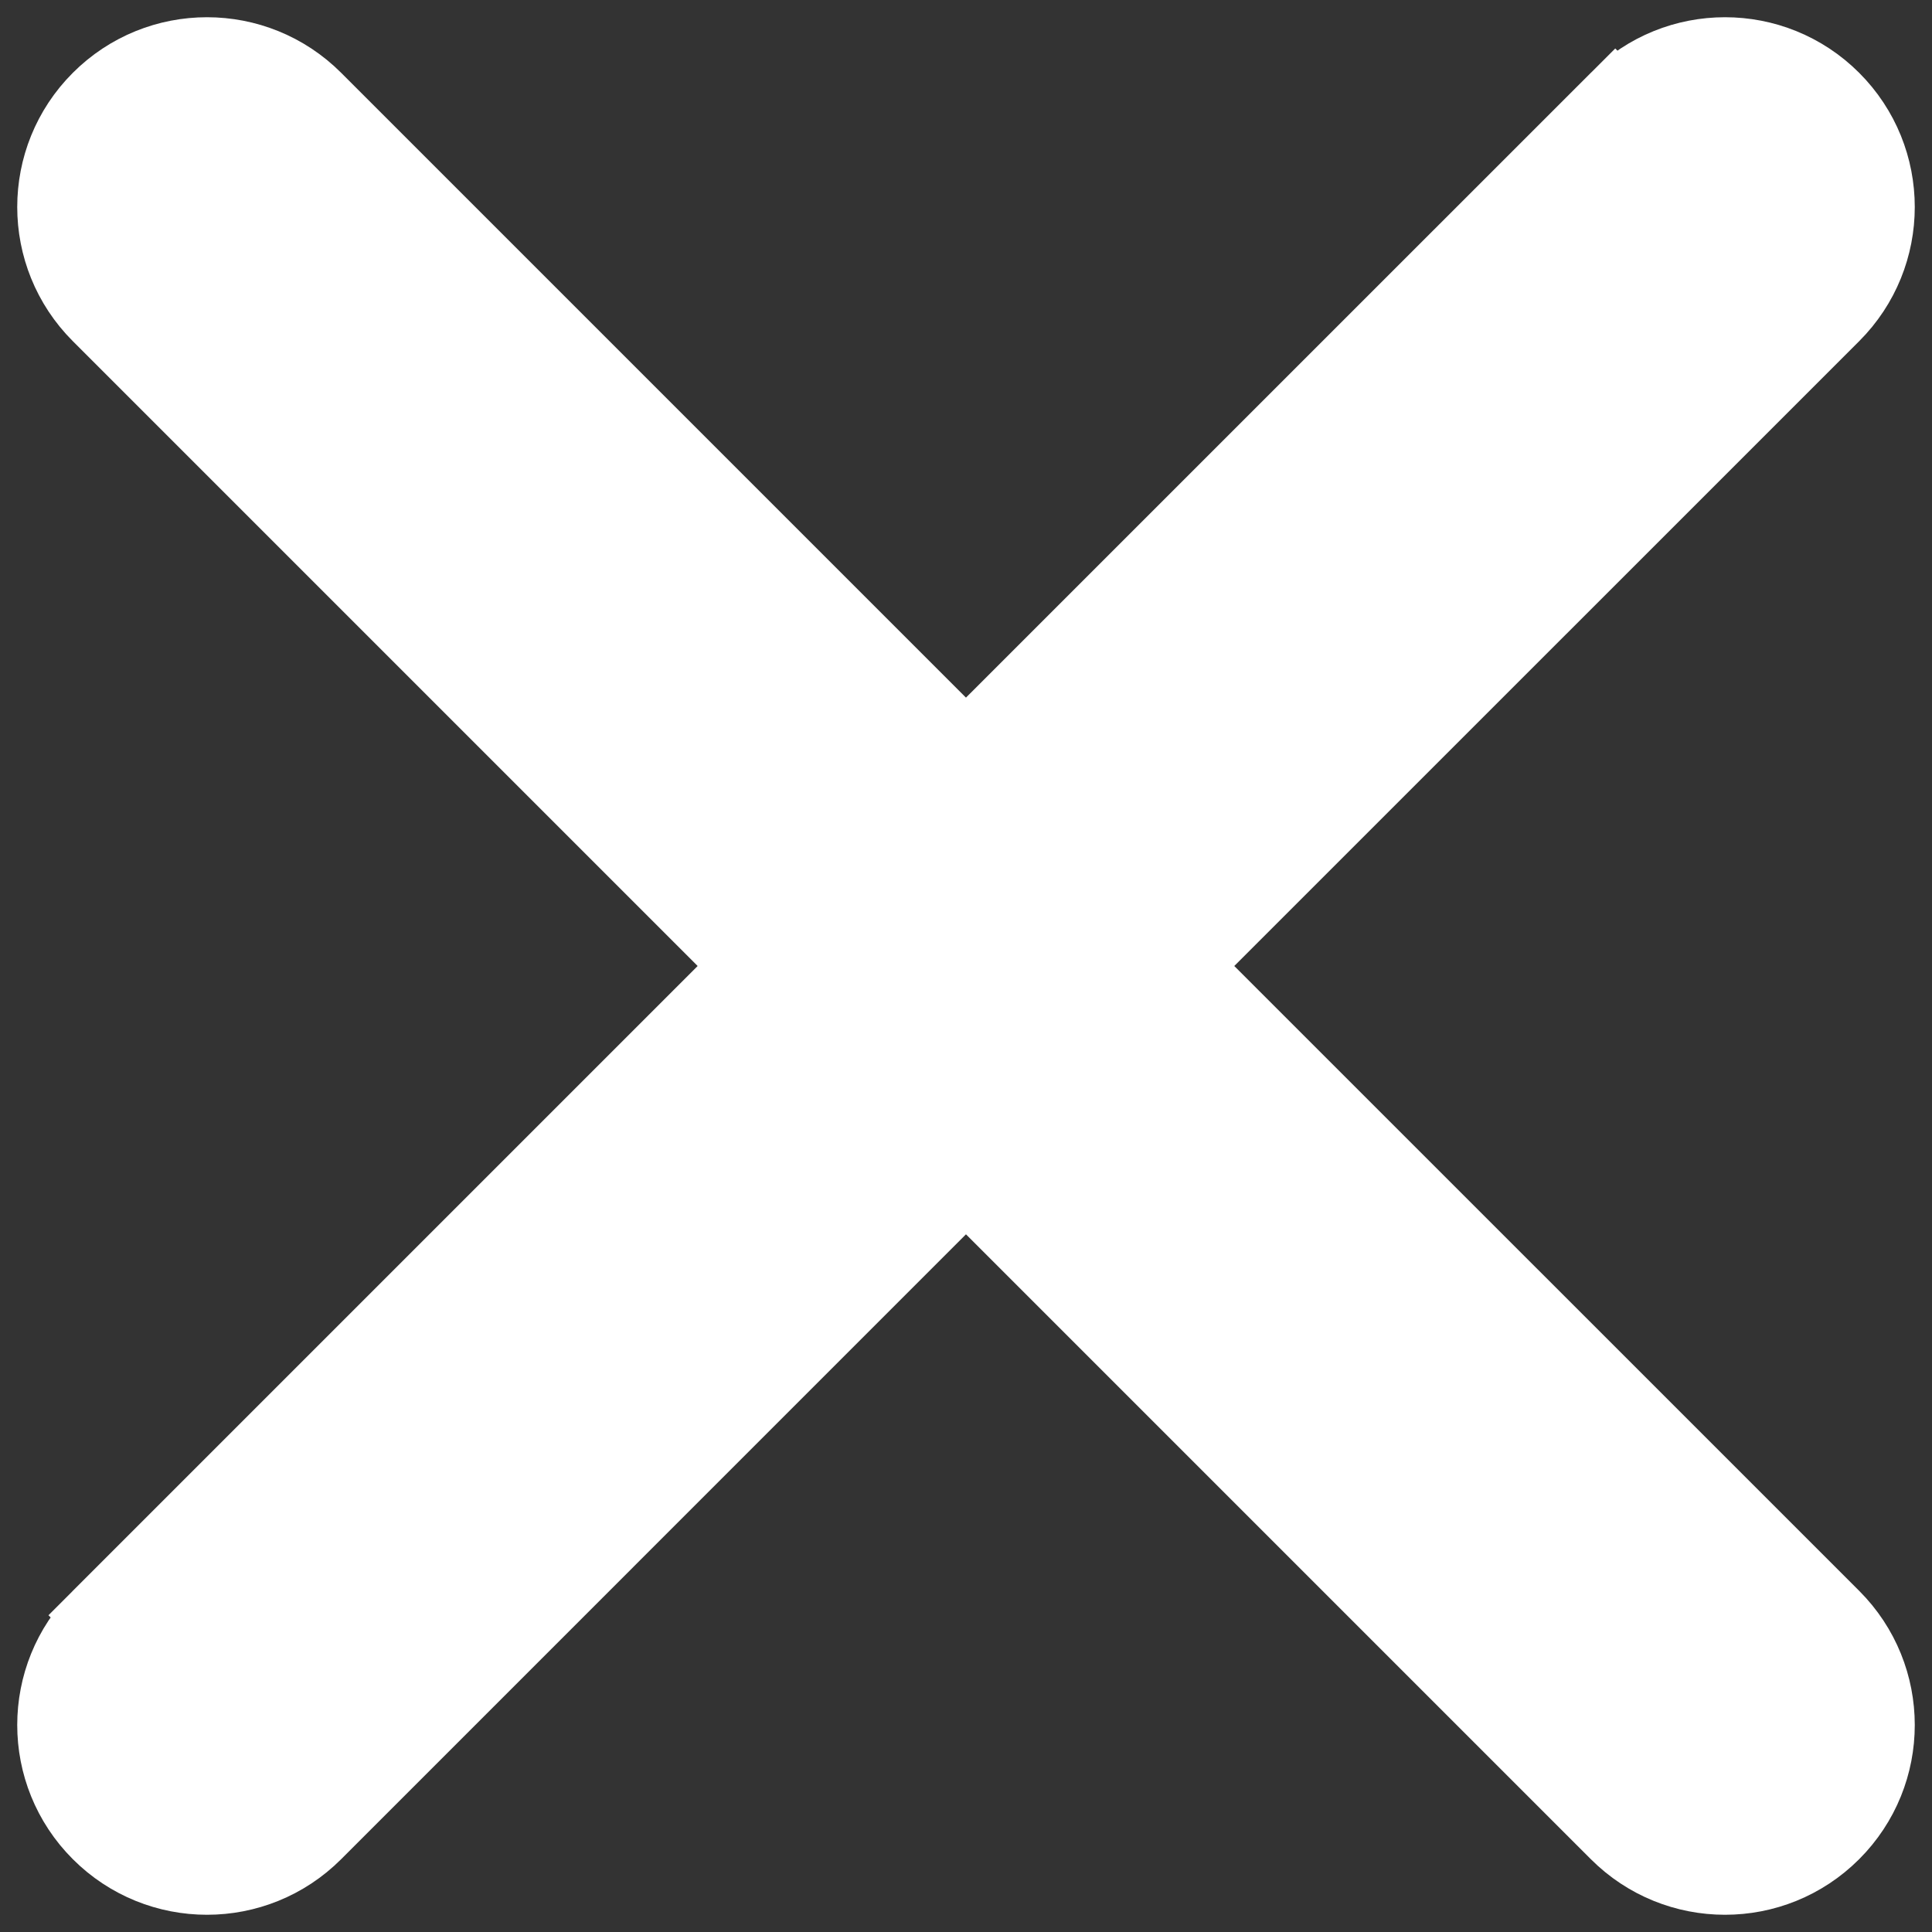 <svg width="28" height="28" viewBox="0 0 28 28" fill="none" xmlns="http://www.w3.org/2000/svg">
<rect x="0" y="0" width="28" height="28" fill="#333333" stroke="none"/>
<path d="M13.646 10.464L14 10.818L14.353 10.464L23.409 1.409L23.056 1.056L23.409 1.409C24.288 0.53 25.712 0.53 26.591 1.409C27.47 2.288 27.47 3.712 26.591 4.591C26.591 4.591 26.591 4.591 26.591 4.591L17.535 13.646L17.182 14L17.535 14.354L26.591 23.409C27.47 24.288 27.47 25.712 26.591 26.591C25.712 27.47 24.288 27.47 23.409 26.591L14.353 17.535L14 17.182L13.646 17.535L4.591 26.591C3.712 27.47 2.288 27.47 1.409 26.591C0.53 25.712 0.53 24.288 1.409 23.409L1.056 23.056L1.409 23.409L10.464 14.354L10.818 14L10.464 13.646L1.409 4.591C1.409 4.591 1.409 4.591 1.409 4.591C0.53 3.712 0.53 2.288 1.409 1.409C2.288 0.53 3.712 0.53 4.591 1.409C4.591 1.409 4.591 1.409 4.591 1.409L13.646 10.464Z" fill="white" stroke="white"/>
</svg>
